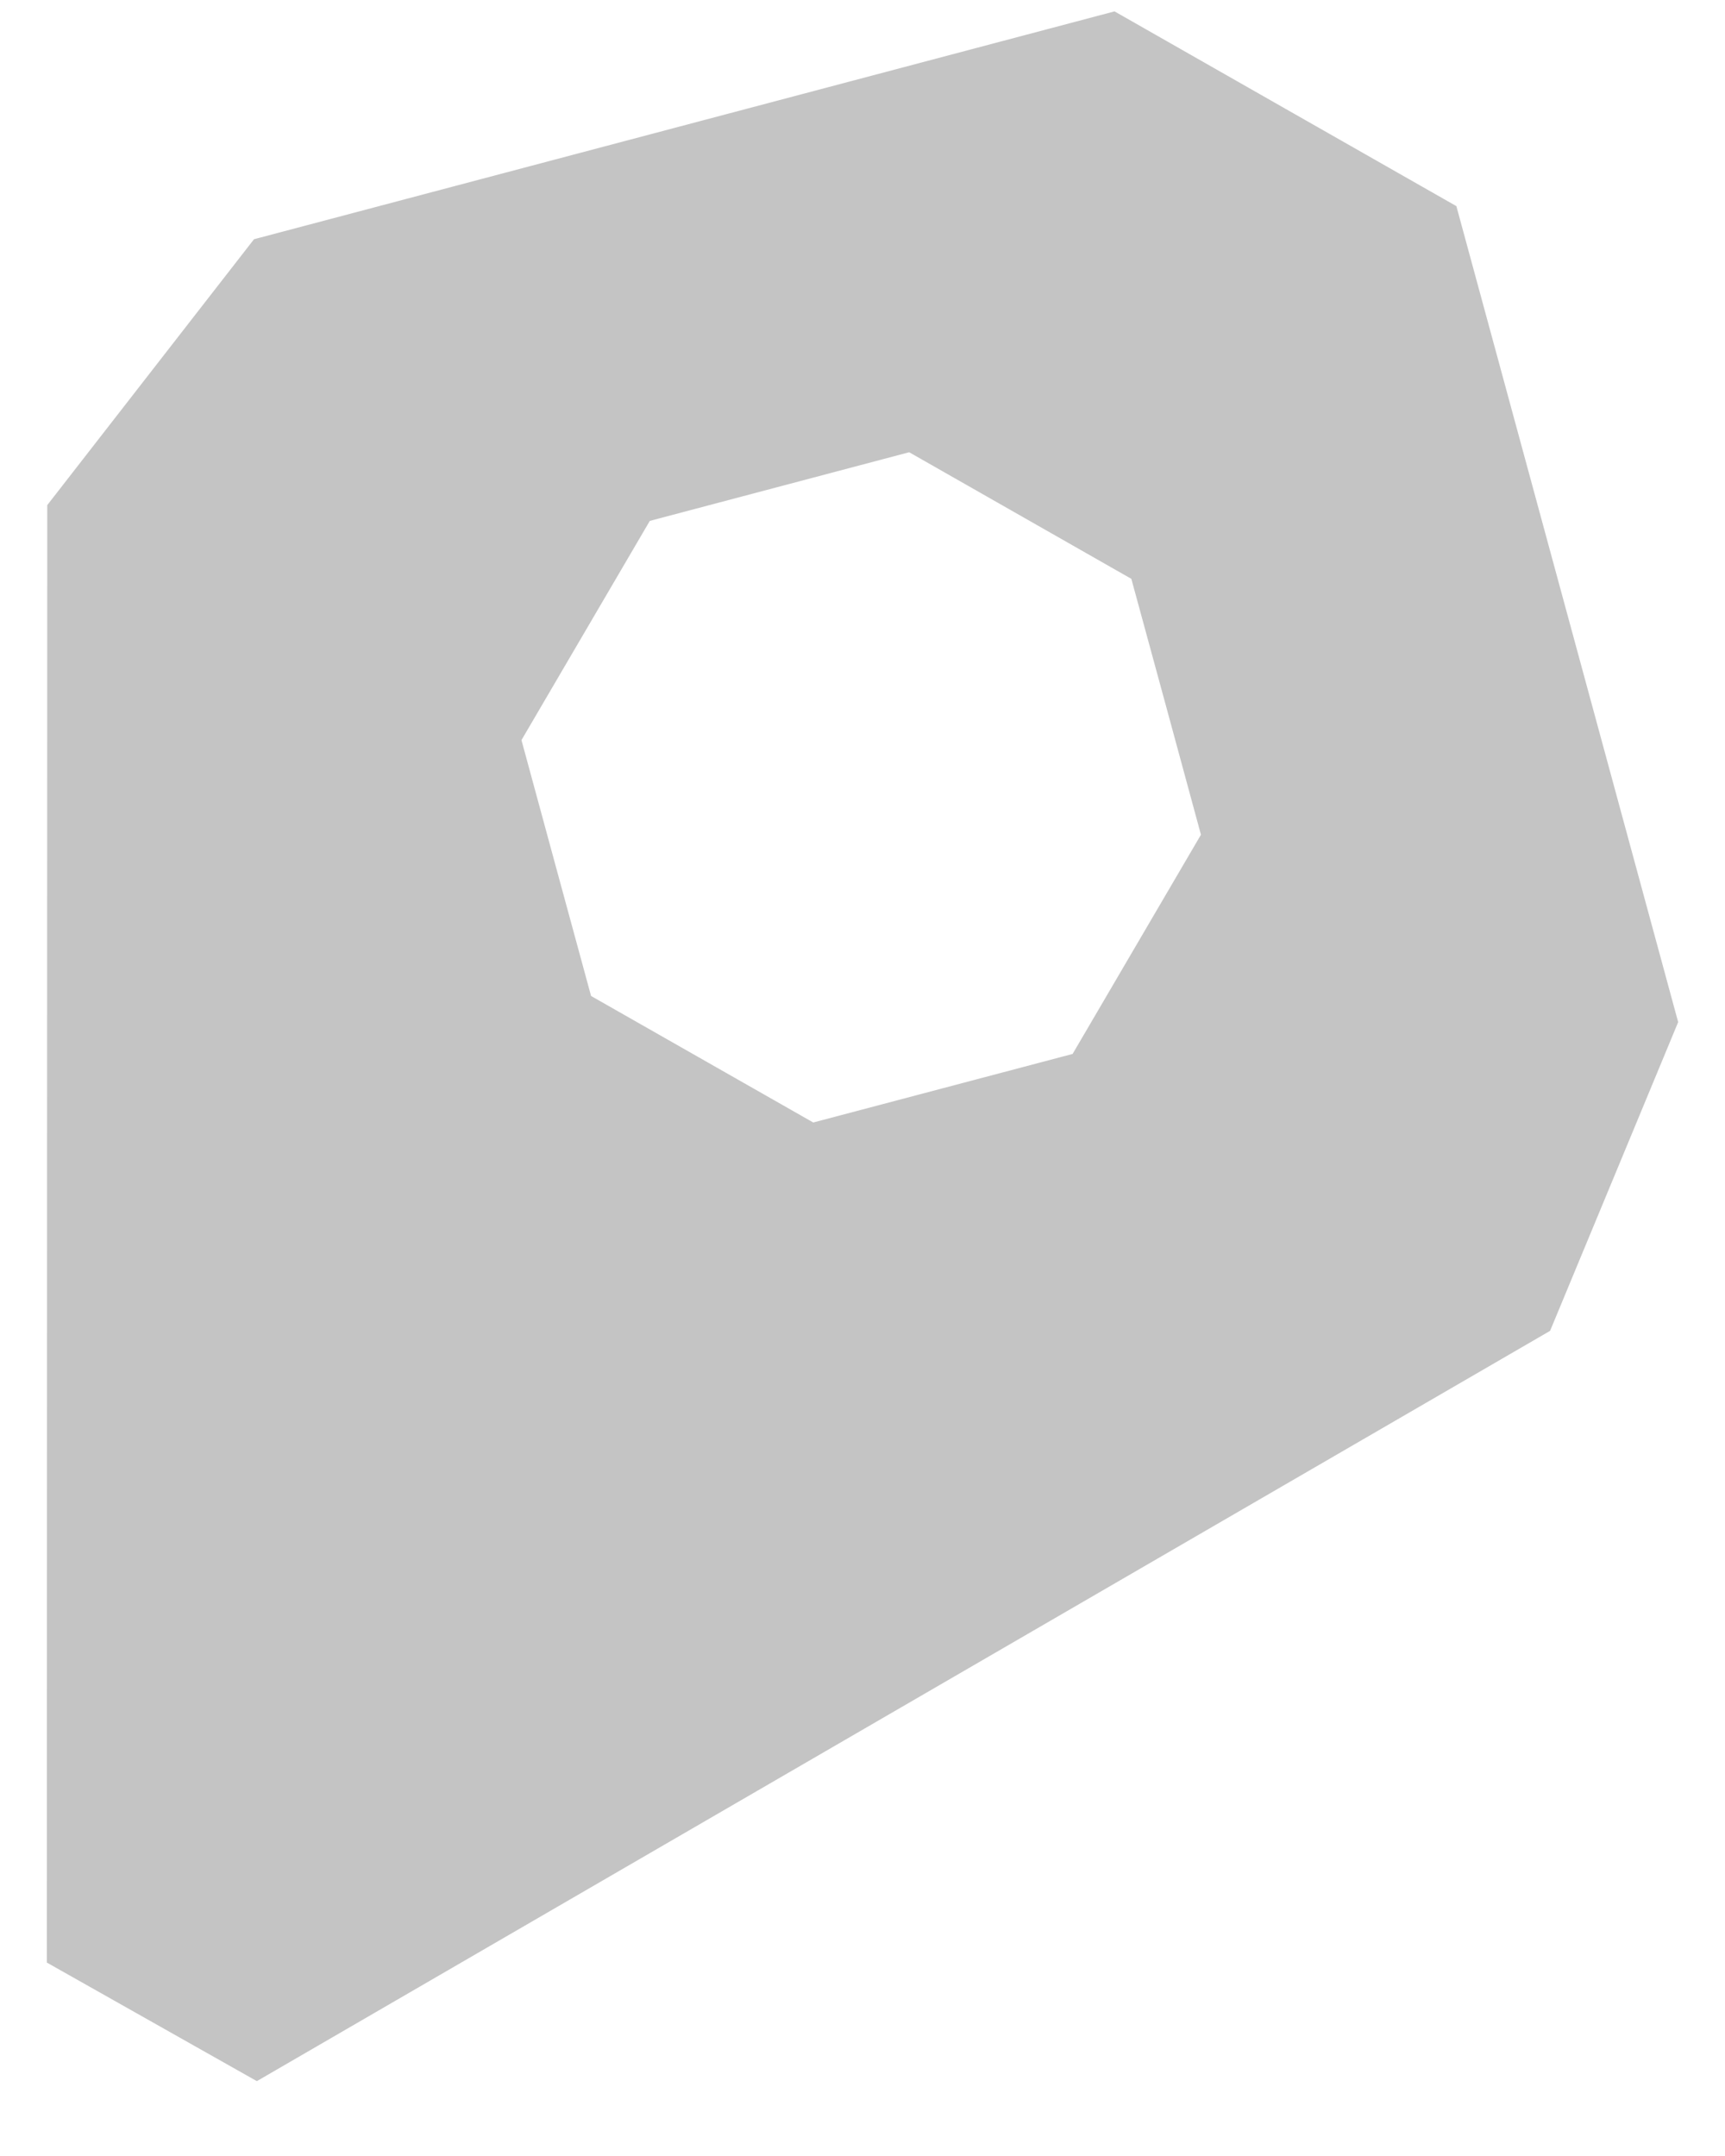 <svg width="20" height="25" viewBox="0 0 20 25" fill="none" xmlns="http://www.w3.org/2000/svg">
<path id="Vector" d="M16.885 2.39C15.337 1.509 14.469 1.013 12.922 0.132L2.945 2.774C2.054 3.921 1.439 4.71 0.548 5.857L0.543 22.757C1.628 23.37 1.894 23.519 2.978 24.132L17.972 15.432C18.525 14.102 18.905 13.181 19.457 11.852L16.886 2.392L16.885 2.39ZM12.436 12.221C11.262 12.531 10.604 12.706 9.429 13.016L6.853 11.549C6.537 10.391 6.361 9.74 6.046 8.582L7.534 6.04C8.708 5.73 9.366 5.555 10.541 5.244L13.117 6.712C13.433 7.87 13.61 8.52 13.924 9.679L12.436 12.221Z" fill="#C4C4C4"/>
</svg>
